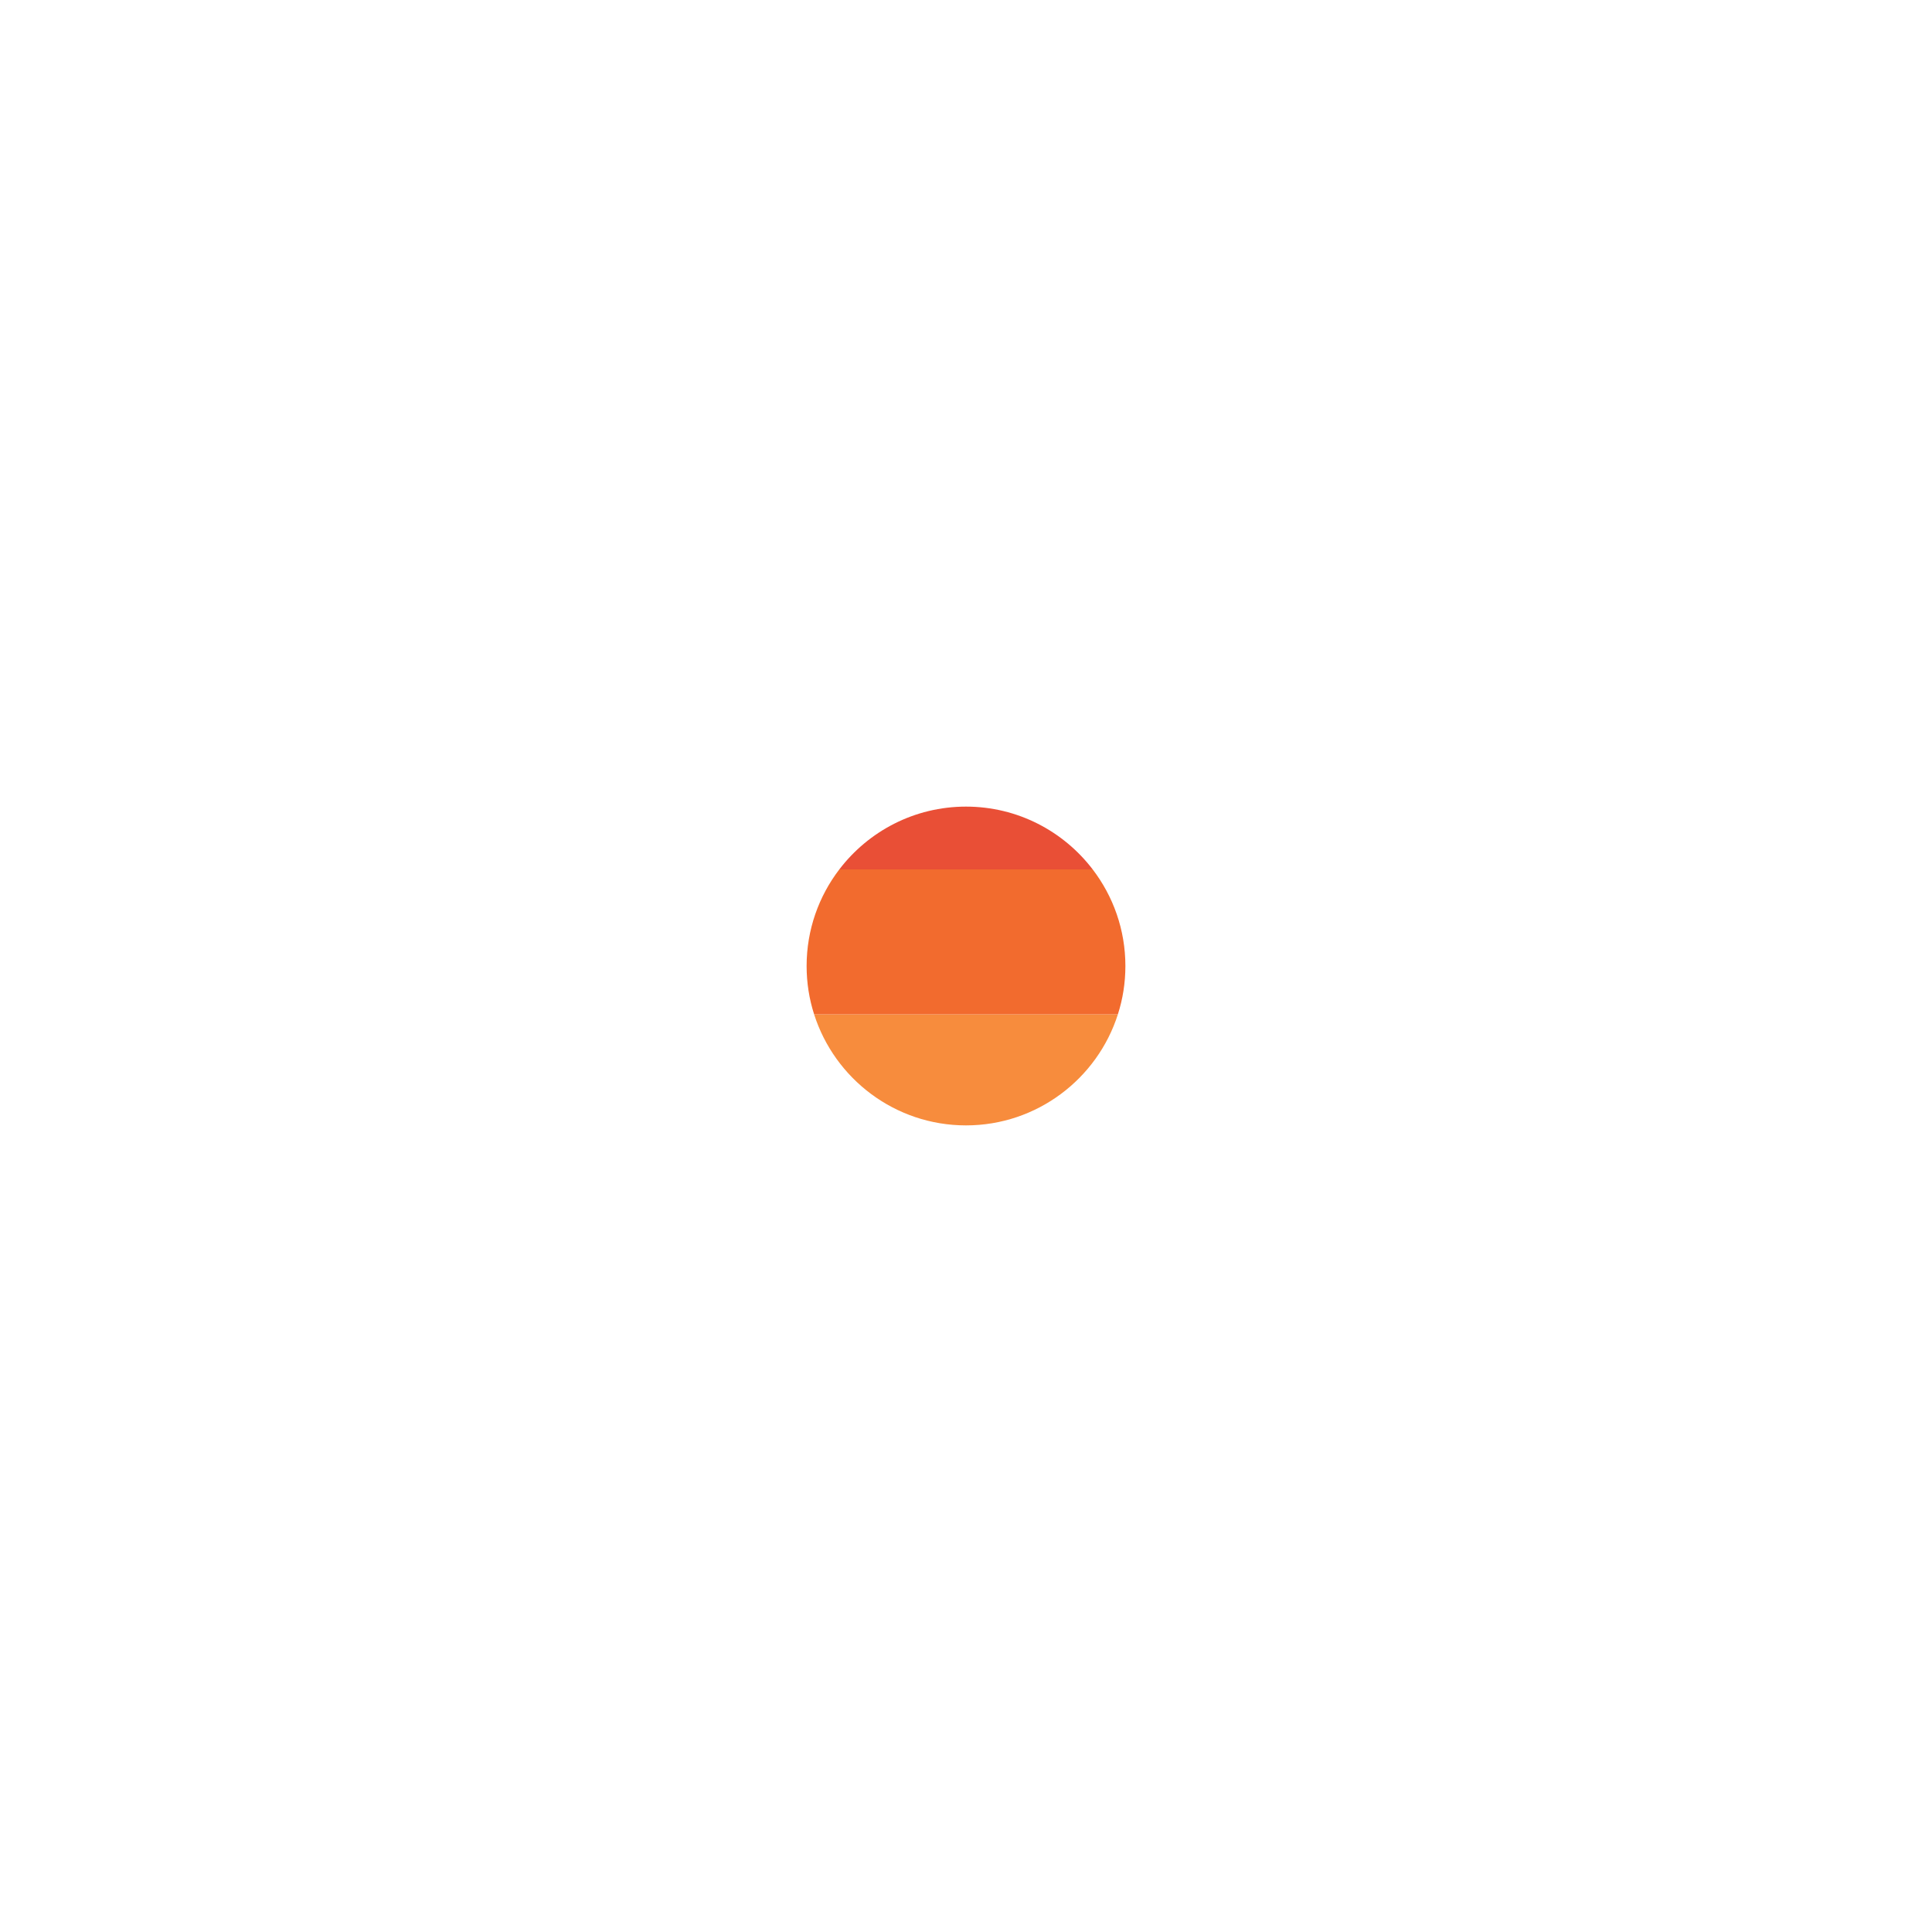 <?xml version="1.0" encoding="UTF-8"?>
<svg id="Layer_1" data-name="Layer 1" xmlns="http://www.w3.org/2000/svg" viewBox="0 0 600 600">
  <defs>
    <style>
      .cls-1 {
        fill: #f26b2e;
      }

      .cls-1, .cls-2, .cls-3 {
        stroke-width: 0px;
      }

      .cls-2 {
        fill: #e94f36;
      }

      .cls-3 {
        fill: #f78c3d;
      }
    </style>
  </defs>
  <path class="cls-3" d="M347.17,315c-6.36,19.98-25.11,34.5-47.17,34.5s-40.81-14.52-47.17-34.5h94.34Z"/>
  <path class="cls-1" d="M349.5,300c0,5.23-.81,10.27-2.33,15h-94.34c-1.52-4.73-2.33-9.77-2.33-15,0-11.27,3.79-21.67,10.16-30h78.68c6.37,8.33,10.16,18.73,10.16,30Z"/>
  <path class="cls-2" d="M339.34,270h-78.68c9.05-11.85,23.32-19.5,39.34-19.5s30.29,7.65,39.34,19.5Z"/>
</svg>